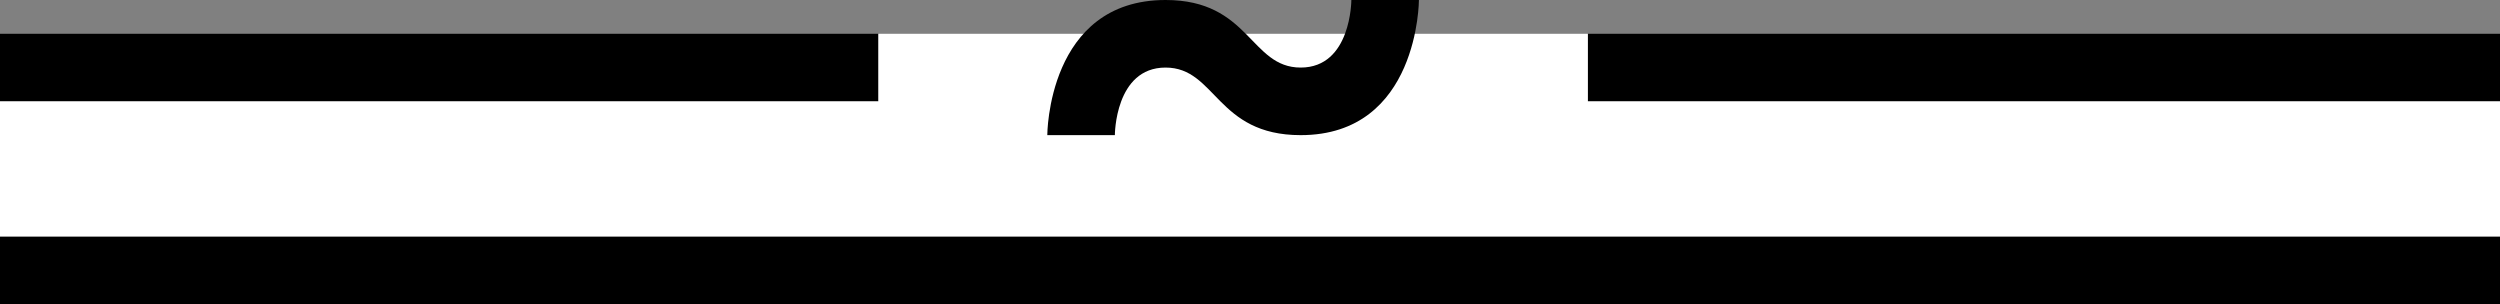 <?xml version="1.0" encoding="UTF-8" standalone="no"?>
<svg
   xmlns:dc="http://purl.org/dc/elements/1.1/"
   xmlns:cc="http://creativecommons.org/ns#"
   xmlns:rdf="http://www.w3.org/1999/02/22-rdf-syntax-ns#"
   xmlns:svg="http://www.w3.org/2000/svg"
   xmlns="http://www.w3.org/2000/svg"
   xmlns:sodipodi="http://sodipodi.sourceforge.net/DTD/sodipodi-0.dtd"
   xmlns:inkscape="http://www.inkscape.org/namespaces/inkscape"
   version="1.0"
   width="74"
   height="9"
   id="svg2"
   inkscape:version="0.47 r22583"
   sodipodi:docname="07-01-001-01-03-05.svg">
  <rect width="100%" height="100%" fill="#808080" stroke="none"/>
  <defs
     id="defs14">
    <inkscape:perspective
       sodipodi:type="inkscape:persp3d"
       inkscape:vp_x="0 : 5.5 : 1"
       inkscape:vp_y="0 : 1000 : 0"
       inkscape:vp_z="10 : 5.5 : 1"
       inkscape:persp3d-origin="5 : 3.6666667 : 1"
       id="perspective16" />
  </defs>
  <sodipodi:namedview
     pagecolor="#ffffff"
     bordercolor="#666666"
     borderopacity="1"
     objecttolerance="10"
     gridtolerance="10"
     guidetolerance="10"
     inkscape:pageopacity="0"
     inkscape:pageshadow="2"
     inkscape:window-width="917"
     inkscape:window-height="792"
     id="namedview12"
     showgrid="true"
     inkscape:zoom="11.027027"
     inkscape:cx="37"
     inkscape:cy="4.5"
     inkscape:window-x="313"
     inkscape:window-y="0"
     inkscape:window-maximized="0"
     inkscape:current-layer="svg2"
     showborder="true"
     inkscape:showpageshadow="true">
    <inkscape:grid
       type="xygrid"
       id="grid2822"
       empspacing="5"
       visible="true"
       enabled="true"
       snapvisiblegridlinesonly="true" />
  </sodipodi:namedview>
  <path
     style="fill:#000000;fill-opacity:1;stroke:none"
     d="M 47,3 74,3 74,1 47,1 47,3 z"
     id="path3024" />
  <path
     style="fill:#000000;fill-opacity:1;stroke:none"
     d="M 26,1 0,1 0,3 26,3 26,1 z"
     id="path3022" />
  <path
     style="fill:#000000;fill-opacity:1;stroke:none"
     d="M 0,7 74,7 74,9 0,9 0,7 z"
     id="rect2815" />
  <path
     style="fill:#ffffff;fill-opacity:1;stroke:none"
     d="M 47,1 47,3 74,3 74,7 0,7 0,3 26,3 26,1 47,1 z"
     id="rect2840" />
  <path
     style="fill:#000000;fill-opacity:1;stroke:none"
     d="M 34.5,0 C 31,0 31,4 31,4 l 2,0 C 33,4 33,2 34.5,2 36,2 36,4 38.5,4 42,4 42,0 42,0 L 40,0 C 40,0 40,2 38.5,2 37,2 37,0 34.5,0 z"
     id="path3017" />
</svg>

